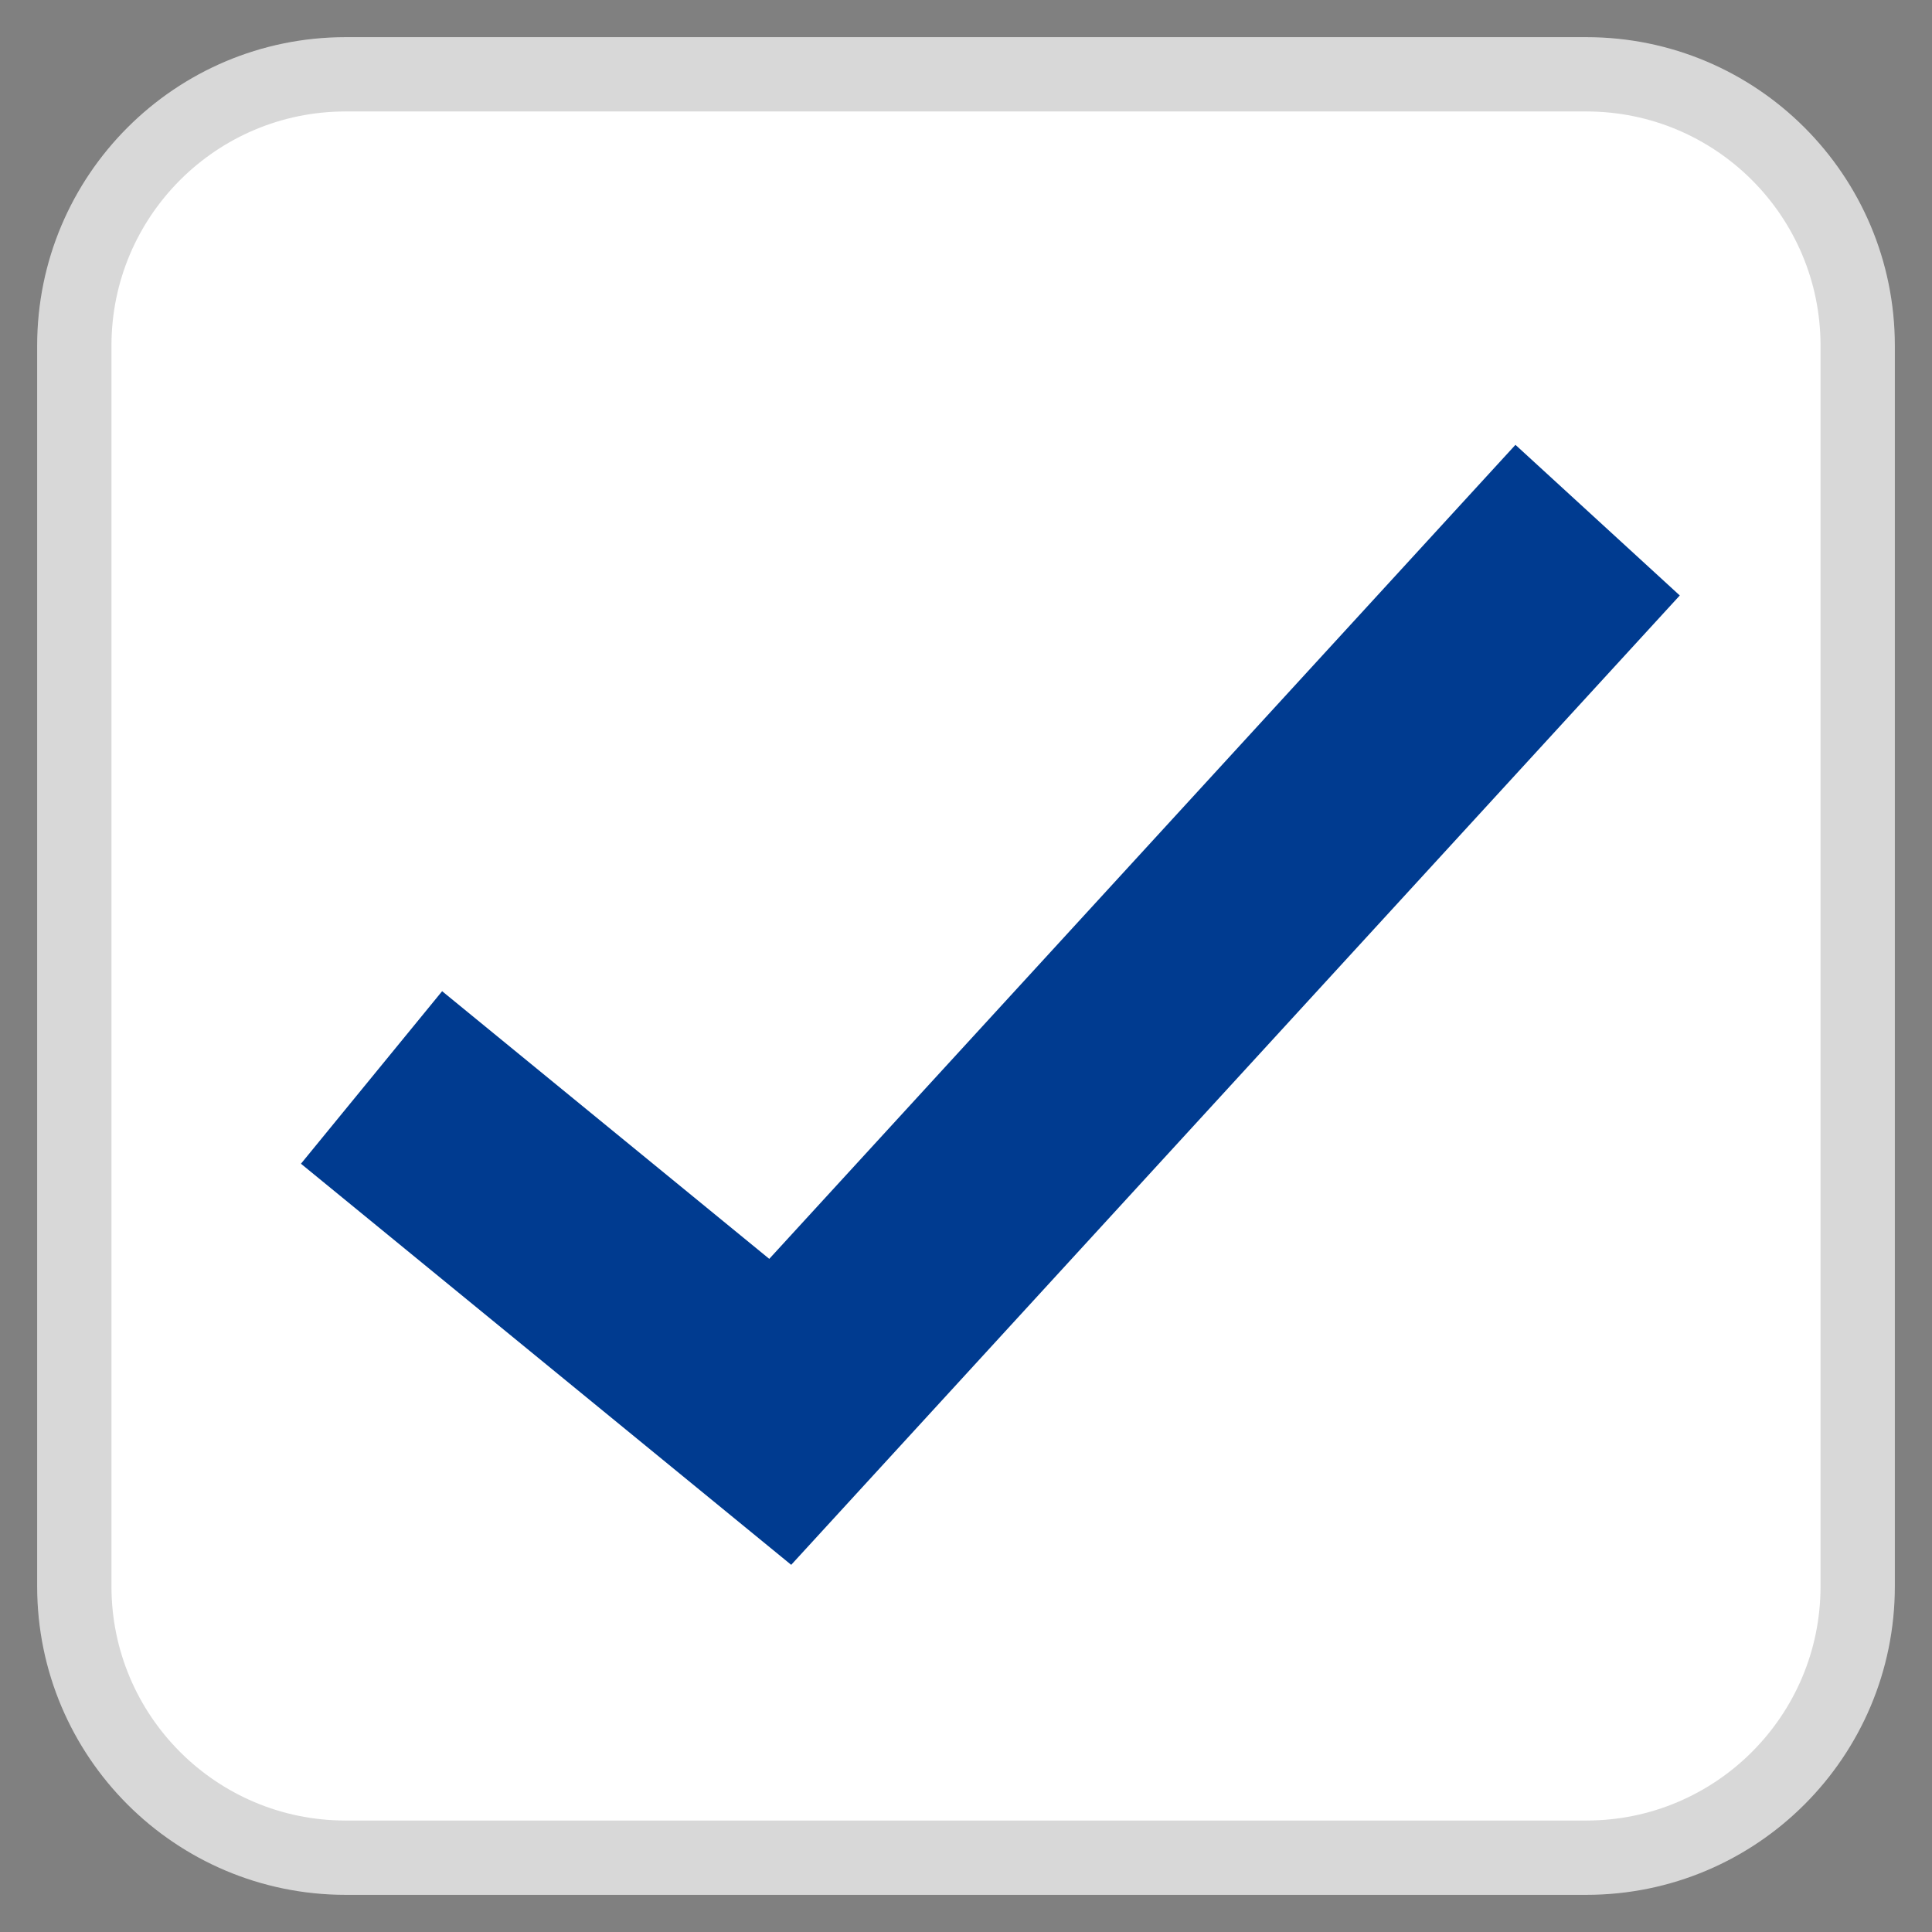 <svg width="26" height="26" viewBox="0 0 26 26" fill="none" xmlns="http://www.w3.org/2000/svg">
<rect x="0" y="0" width="26" height="26" fill="#808080" stroke="none"/>
<path d="M21.348 1H4.652C2.635 1 1 2.635 1 4.652V21.348C1 23.365 2.635 25 4.652 25H21.348C23.365 25 25 23.365 25 21.348V4.652C25 2.635 23.365 1 21.348 1Z" fill="white" stroke="#D8D8D8"/>
<path d="M5 14.5L10.5 19L21.5 7" stroke="#003B90" stroke-width="3"/>
</svg>

